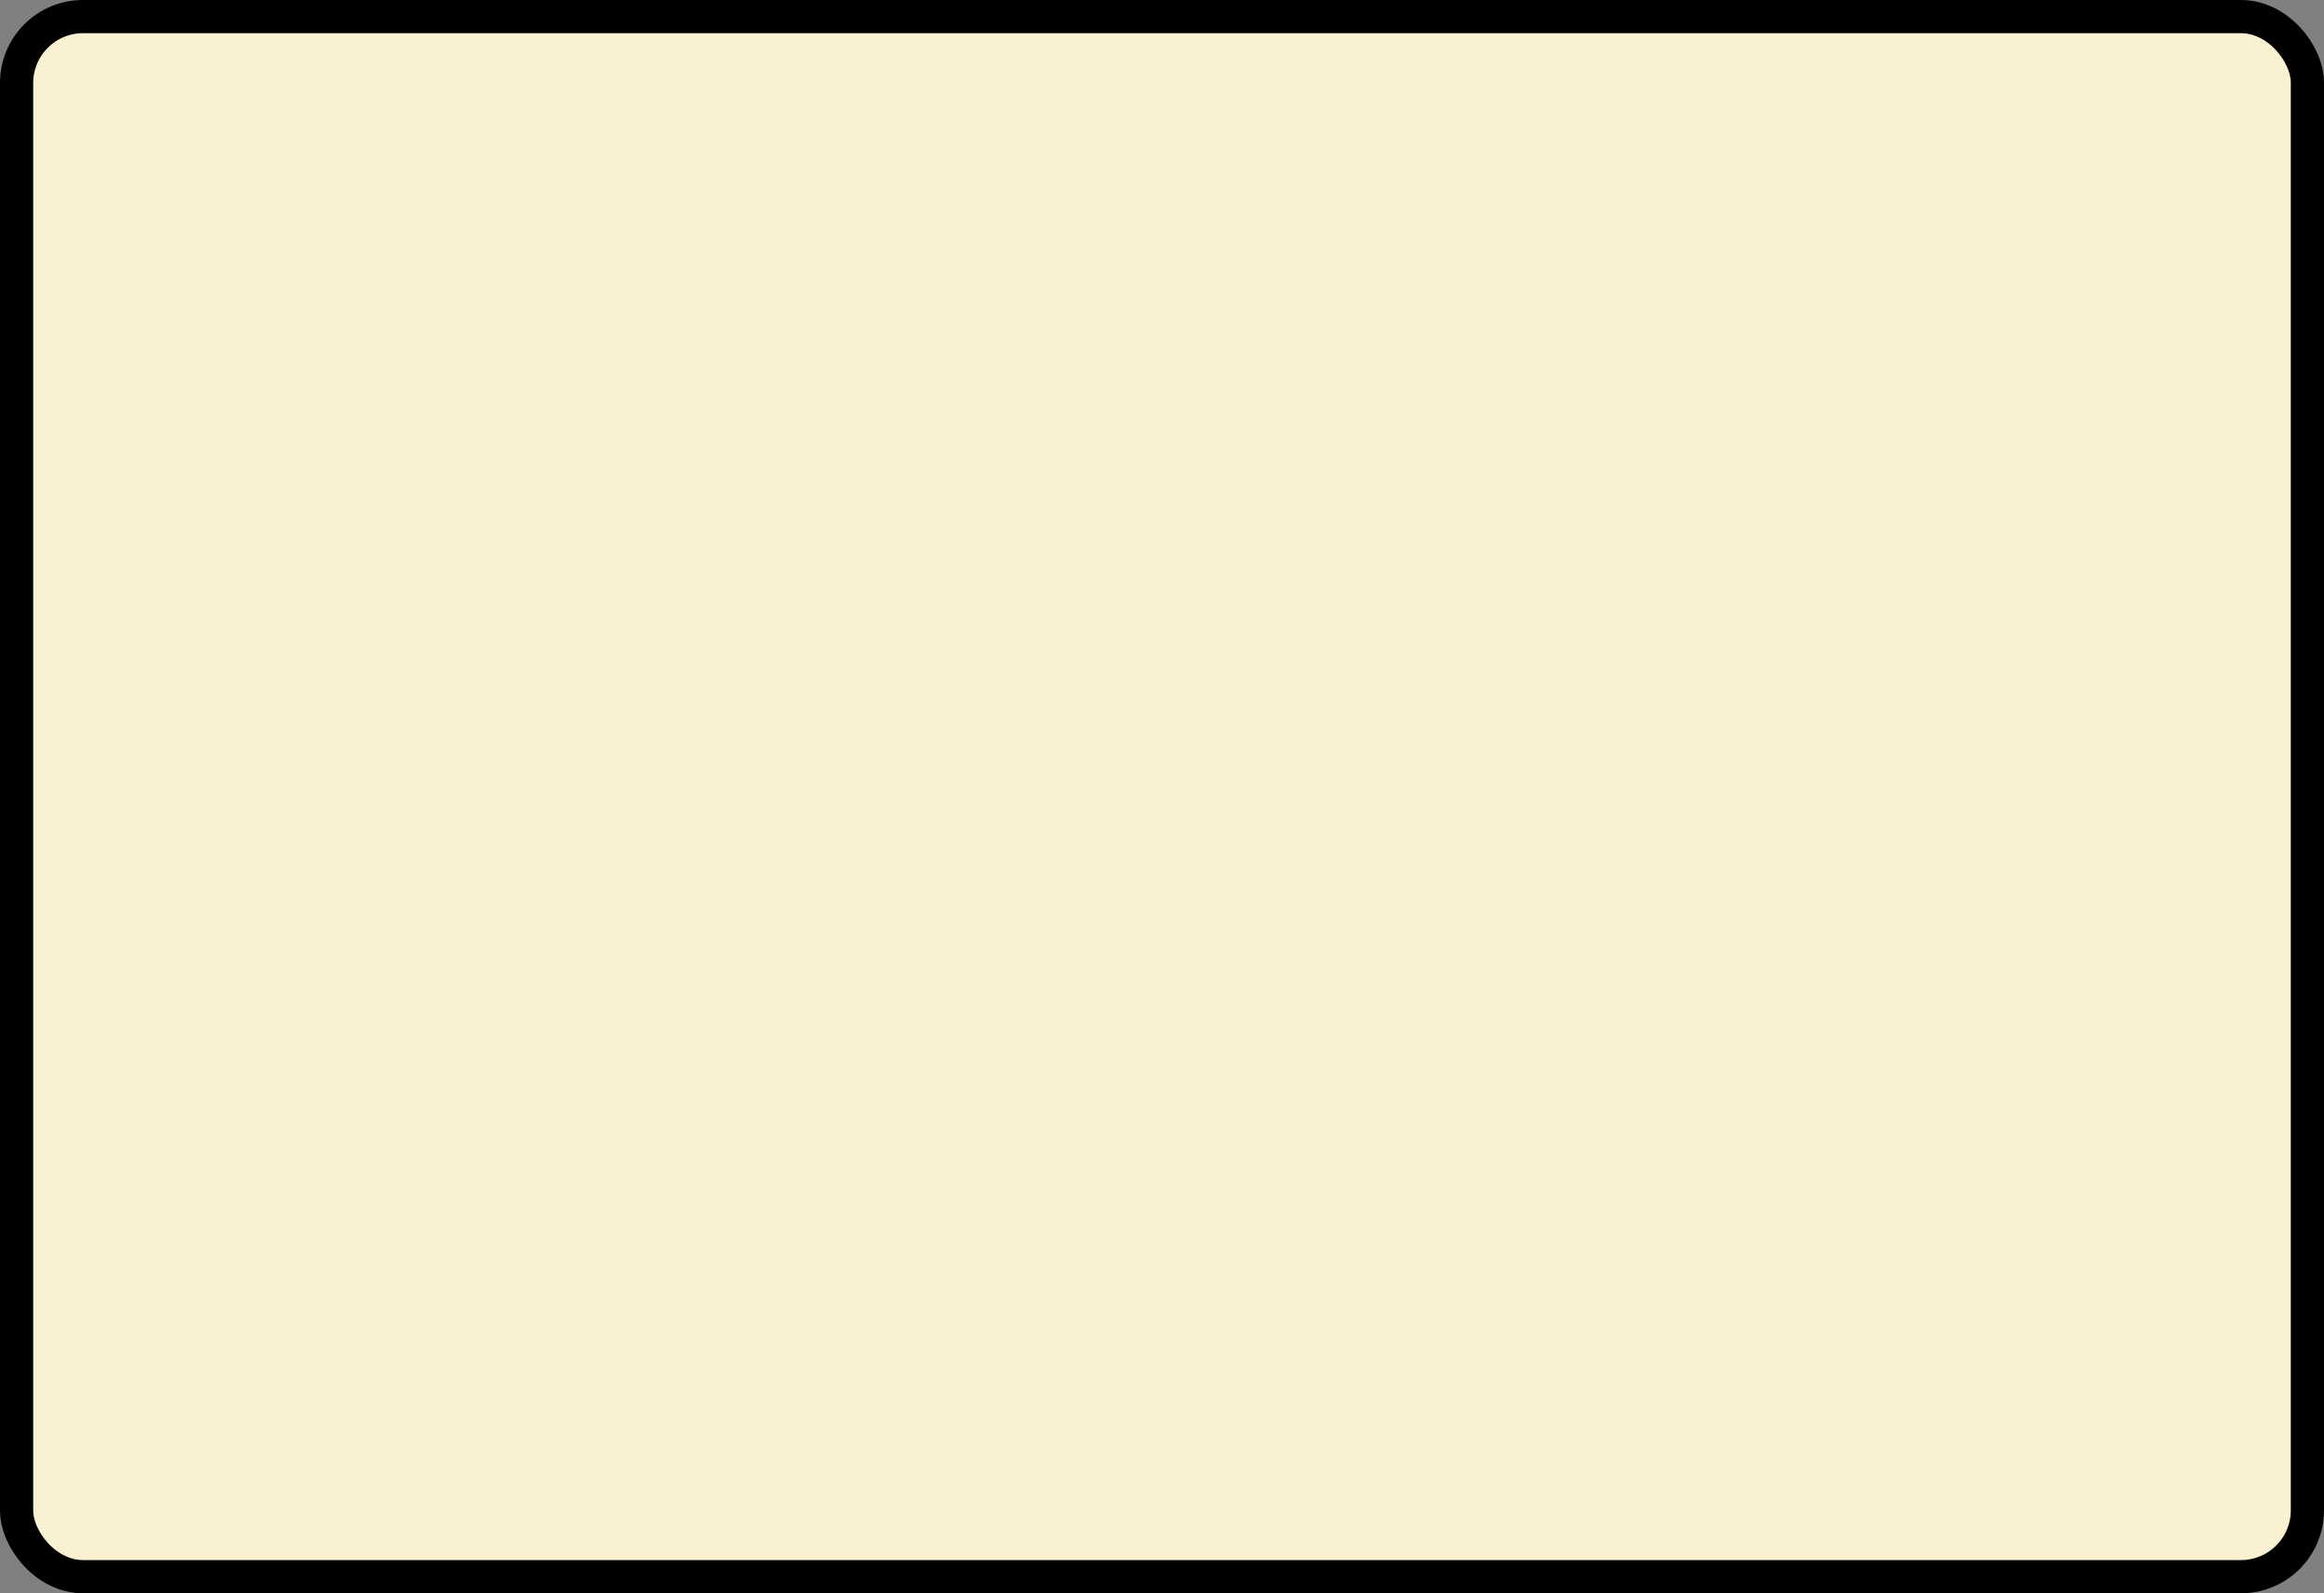 <?xml version='1.0' encoding='utf-8'?>
<svg xmlns="http://www.w3.org/2000/svg" width="100%" height="100%" viewBox="0 0 70 48">
  <rect x="0" y="0" width="70" height="48" fill="#808080" stroke="none"/>
  <rect x="0.5" y="0.5" width="69" height="47" rx="2" ry="2" id="shield" style="fill:#f9f1d2;stroke:#000000;stroke-width:1;"/>
</svg>
